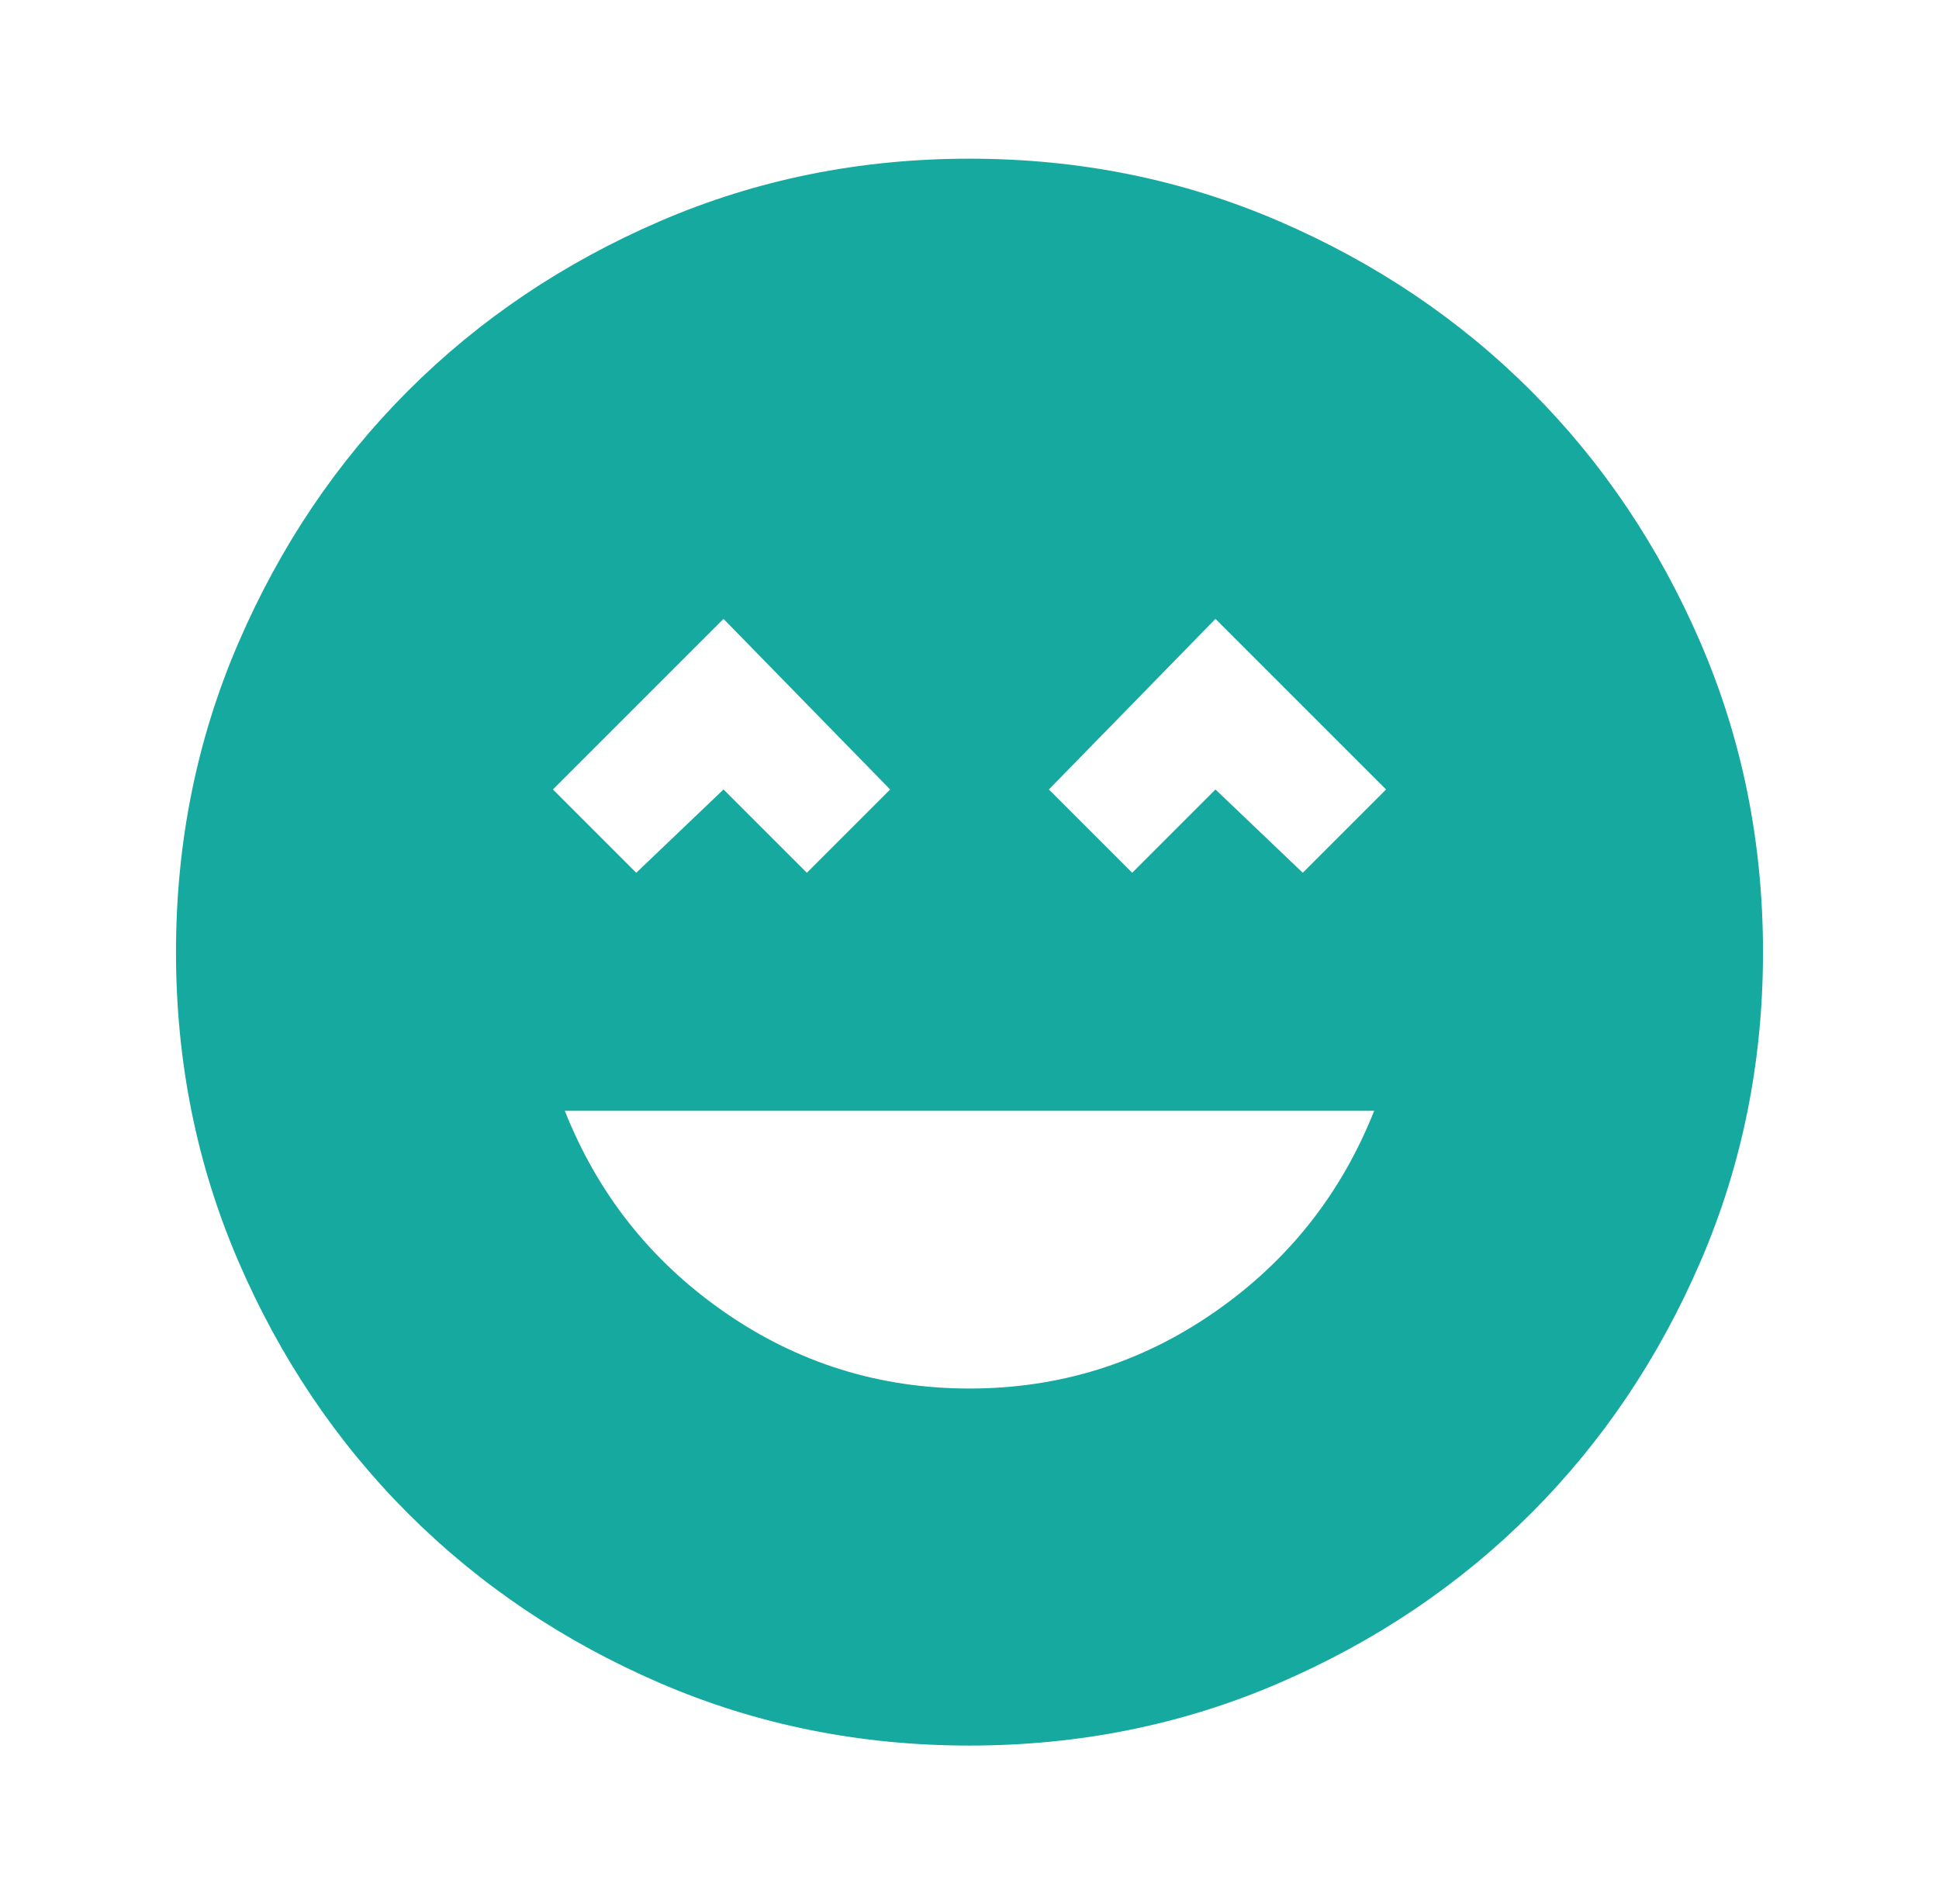<svg width="56" height="55" viewBox="0 0 56 55" fill="none" xmlns="http://www.w3.org/2000/svg">
<mask id="mask0_638_614" style="mask-type:alpha" maskUnits="userSpaceOnUse" x="0" y="0" width="56" height="55">
<rect x="0.5" width="55" height="55" fill="#D9D9D9"/>
</mask>
<g mask="url(#mask0_638_614)">
<path d="M28 40.104C30.597 40.104 32.956 39.369 35.075 37.898C37.195 36.428 38.733 34.489 39.687 32.083H16.312C17.267 34.489 18.805 36.428 20.924 37.898C23.044 39.369 25.403 40.104 28 40.104ZM18.375 25.208L20.896 22.802L23.302 25.208L25.708 22.802L20.896 17.875L15.969 22.802L18.375 25.208ZM32.698 25.208L35.104 22.802L37.625 25.208L40.031 22.802L35.104 17.875L30.292 22.802L32.698 25.208ZM28 50.416C24.83 50.416 21.851 49.815 19.062 48.612C16.274 47.408 13.849 45.776 11.786 43.713C9.724 41.651 8.091 39.225 6.888 36.437C5.685 33.649 5.083 30.67 5.083 27.5C5.083 24.329 5.685 21.35 6.888 18.562C8.091 15.774 9.724 13.349 11.786 11.286C13.849 9.224 16.274 7.591 19.062 6.388C21.851 5.185 24.83 4.583 28 4.583C31.17 4.583 34.149 5.185 36.937 6.388C39.726 7.591 42.151 9.224 44.214 11.286C46.276 13.349 47.909 15.774 49.112 18.562C50.315 21.35 50.917 24.329 50.917 27.5C50.917 30.67 50.315 33.649 49.112 36.437C47.909 39.225 46.276 41.651 44.214 43.713C42.151 45.776 39.726 47.408 36.937 48.612C34.149 49.815 31.17 50.416 28 50.416Z" fill="#16A99F"/>
</g>
</svg>
